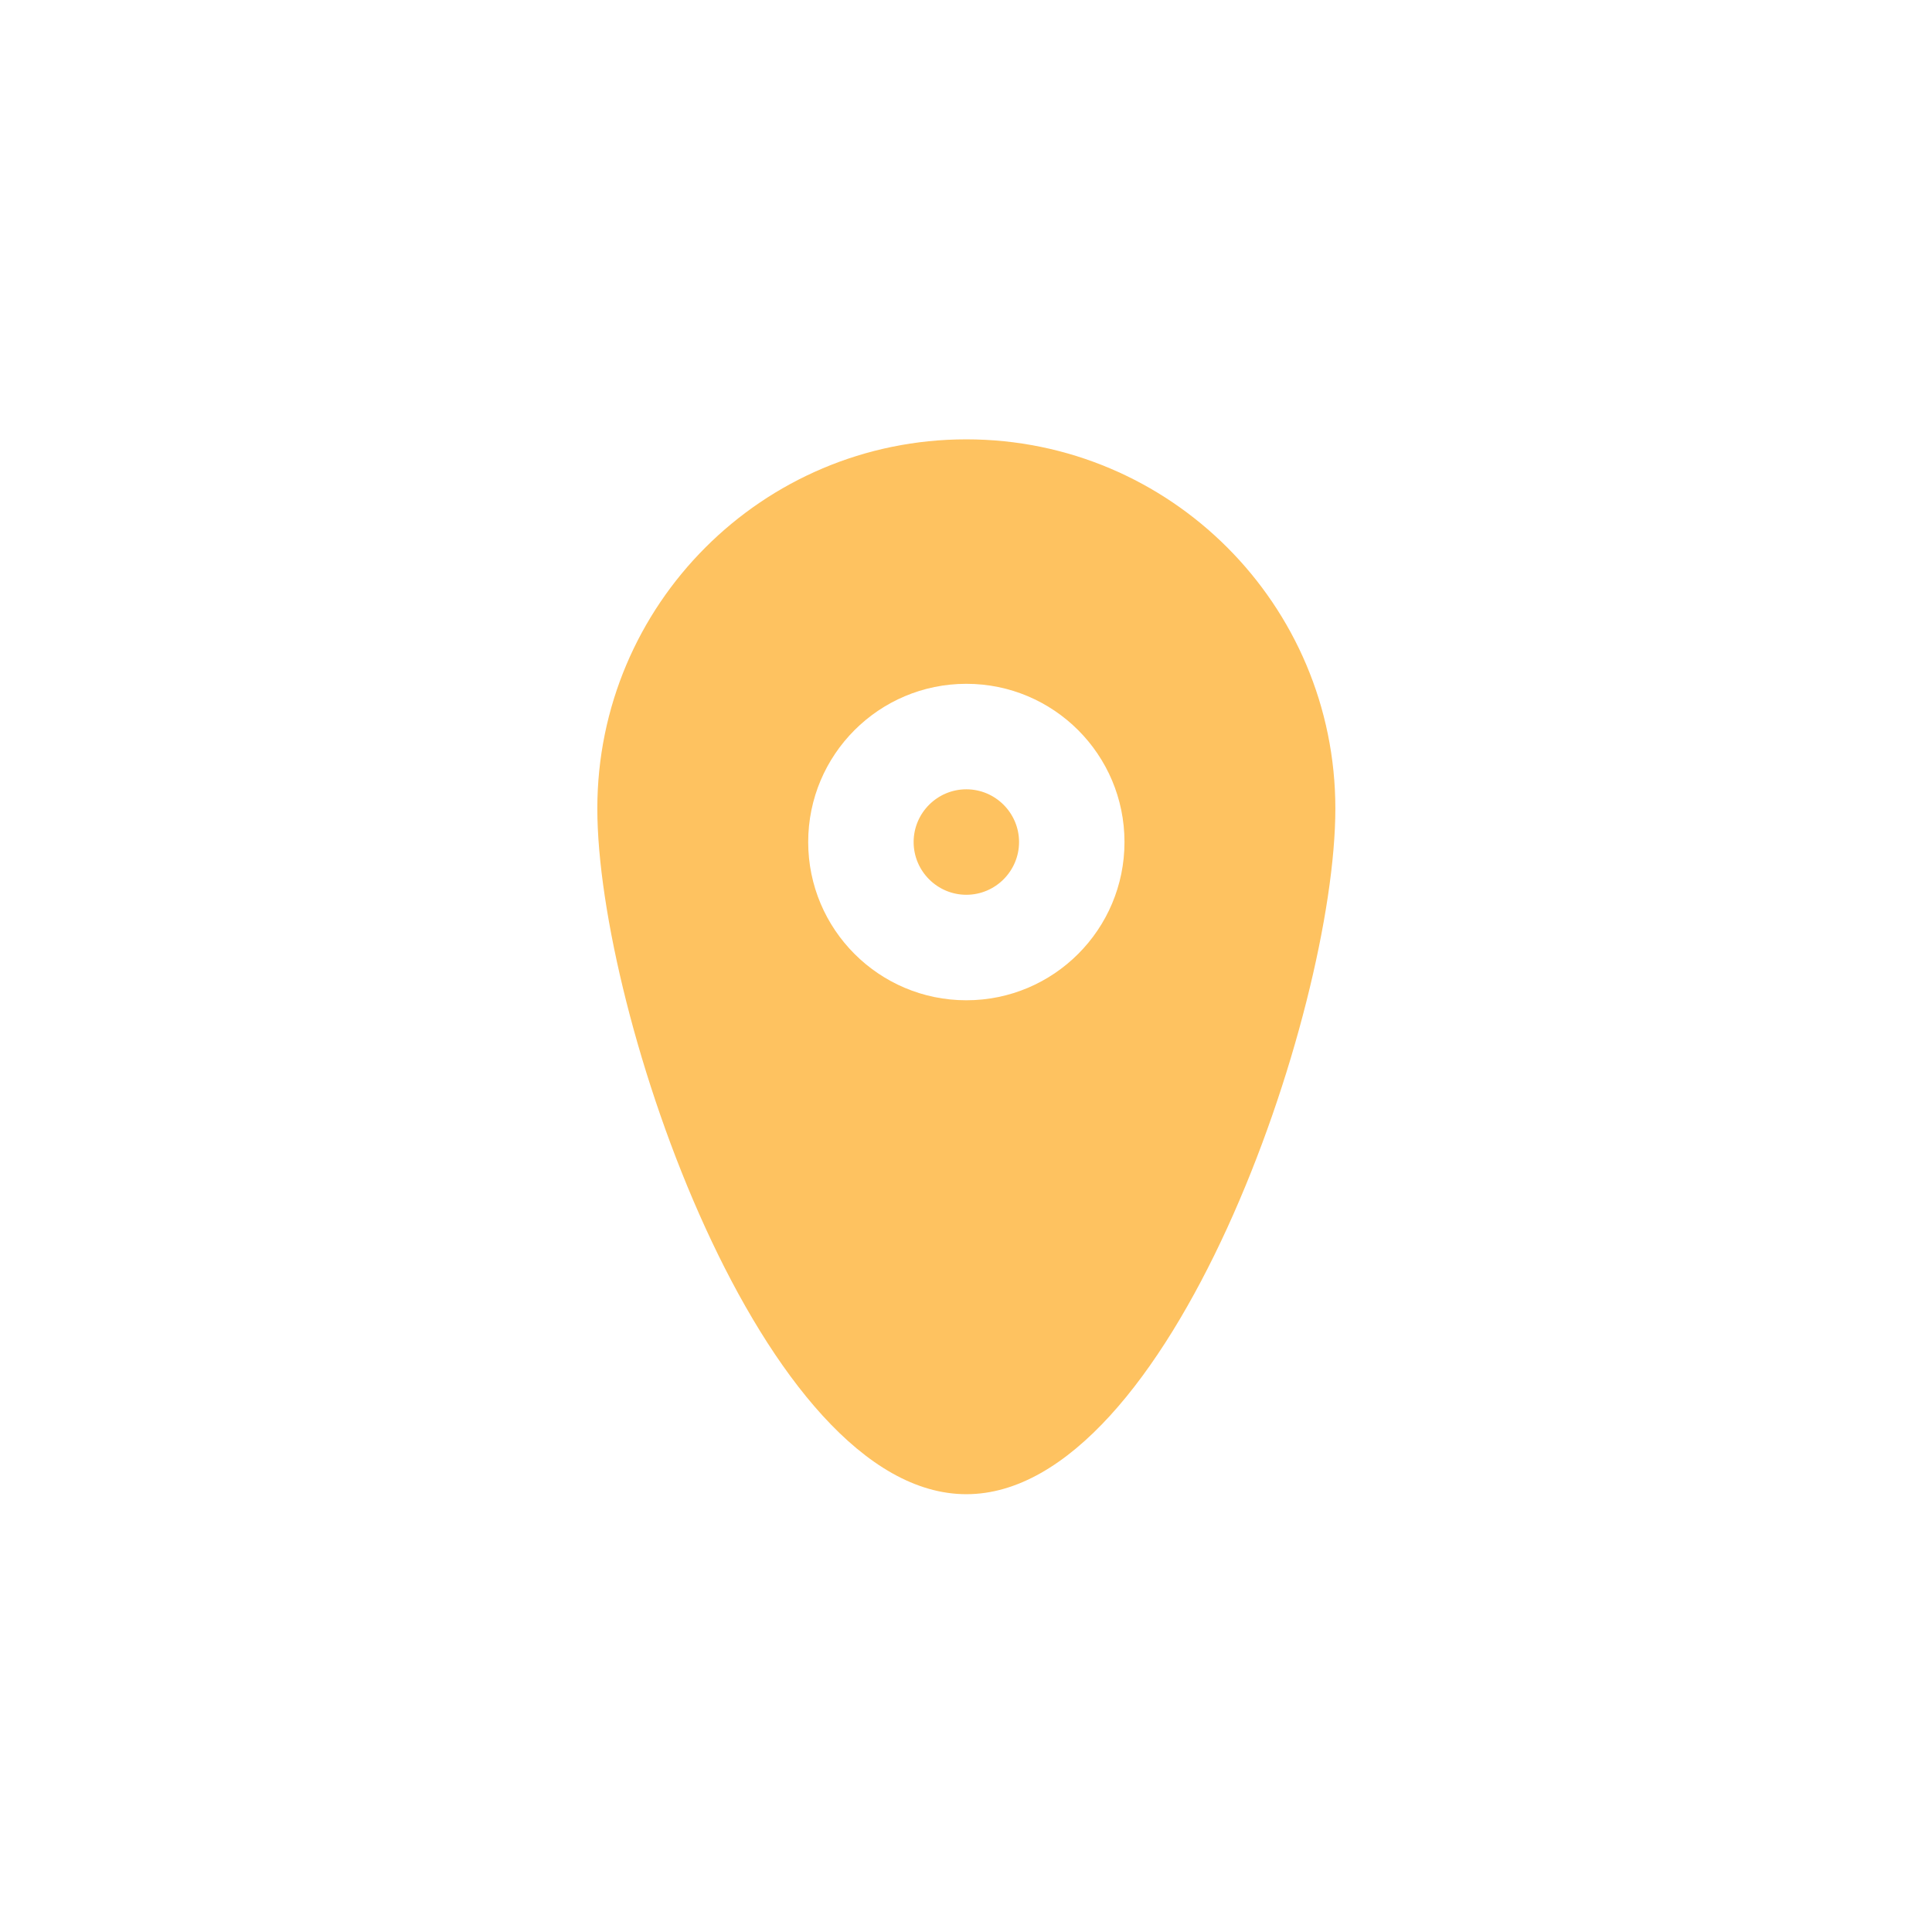 <svg xmlns="http://www.w3.org/2000/svg" xmlns:xlink="http://www.w3.org/1999/xlink" width="500" zoomAndPan="magnify" viewBox="0 0 375 375" height="500" preserveAspectRatio="xMidYMid meet" version="1.0"><defs><clipPath id="584e69c9ce"><path d="M 115.941 85.273 L 259.191 85.273 L 259.191 290.023 L 115.941 290.023 Z M 115.941 85.273 " clip-rule="nonzero"/></clipPath></defs><rect x="-37.5" width="450" fill="#ffffff" y="-37.5" height="450" fill-opacity="1"/><rect x="-37.5" width="450" fill="#ffffff" y="-37.5" height="450" fill-opacity="1"/><g clip-path="url(#584e69c9ce)"><path fill="#fec260" d="M 218.262 163.438 C 218.262 146.473 204.52 132.727 187.566 132.727 C 170.613 132.727 156.871 146.473 156.871 163.438 C 156.871 180.402 170.613 194.152 187.566 194.152 C 204.52 194.152 218.262 180.402 218.262 163.438 M 259.191 156.941 C 259.191 196.52 227.125 290.023 187.566 290.023 C 148.008 290.023 115.941 196.52 115.941 156.941 C 115.941 117.359 148.008 85.277 187.566 85.277 C 227.125 85.277 259.191 117.359 259.191 156.941 M 197.797 163.438 C 197.797 169.078 193.203 173.676 187.566 173.676 C 181.93 173.676 177.336 169.078 177.336 163.438 C 177.336 157.801 181.93 153.203 187.566 153.203 C 193.203 153.203 197.797 157.801 197.797 163.438 " fill-opacity="1" fill-rule="evenodd"/></g></svg>
